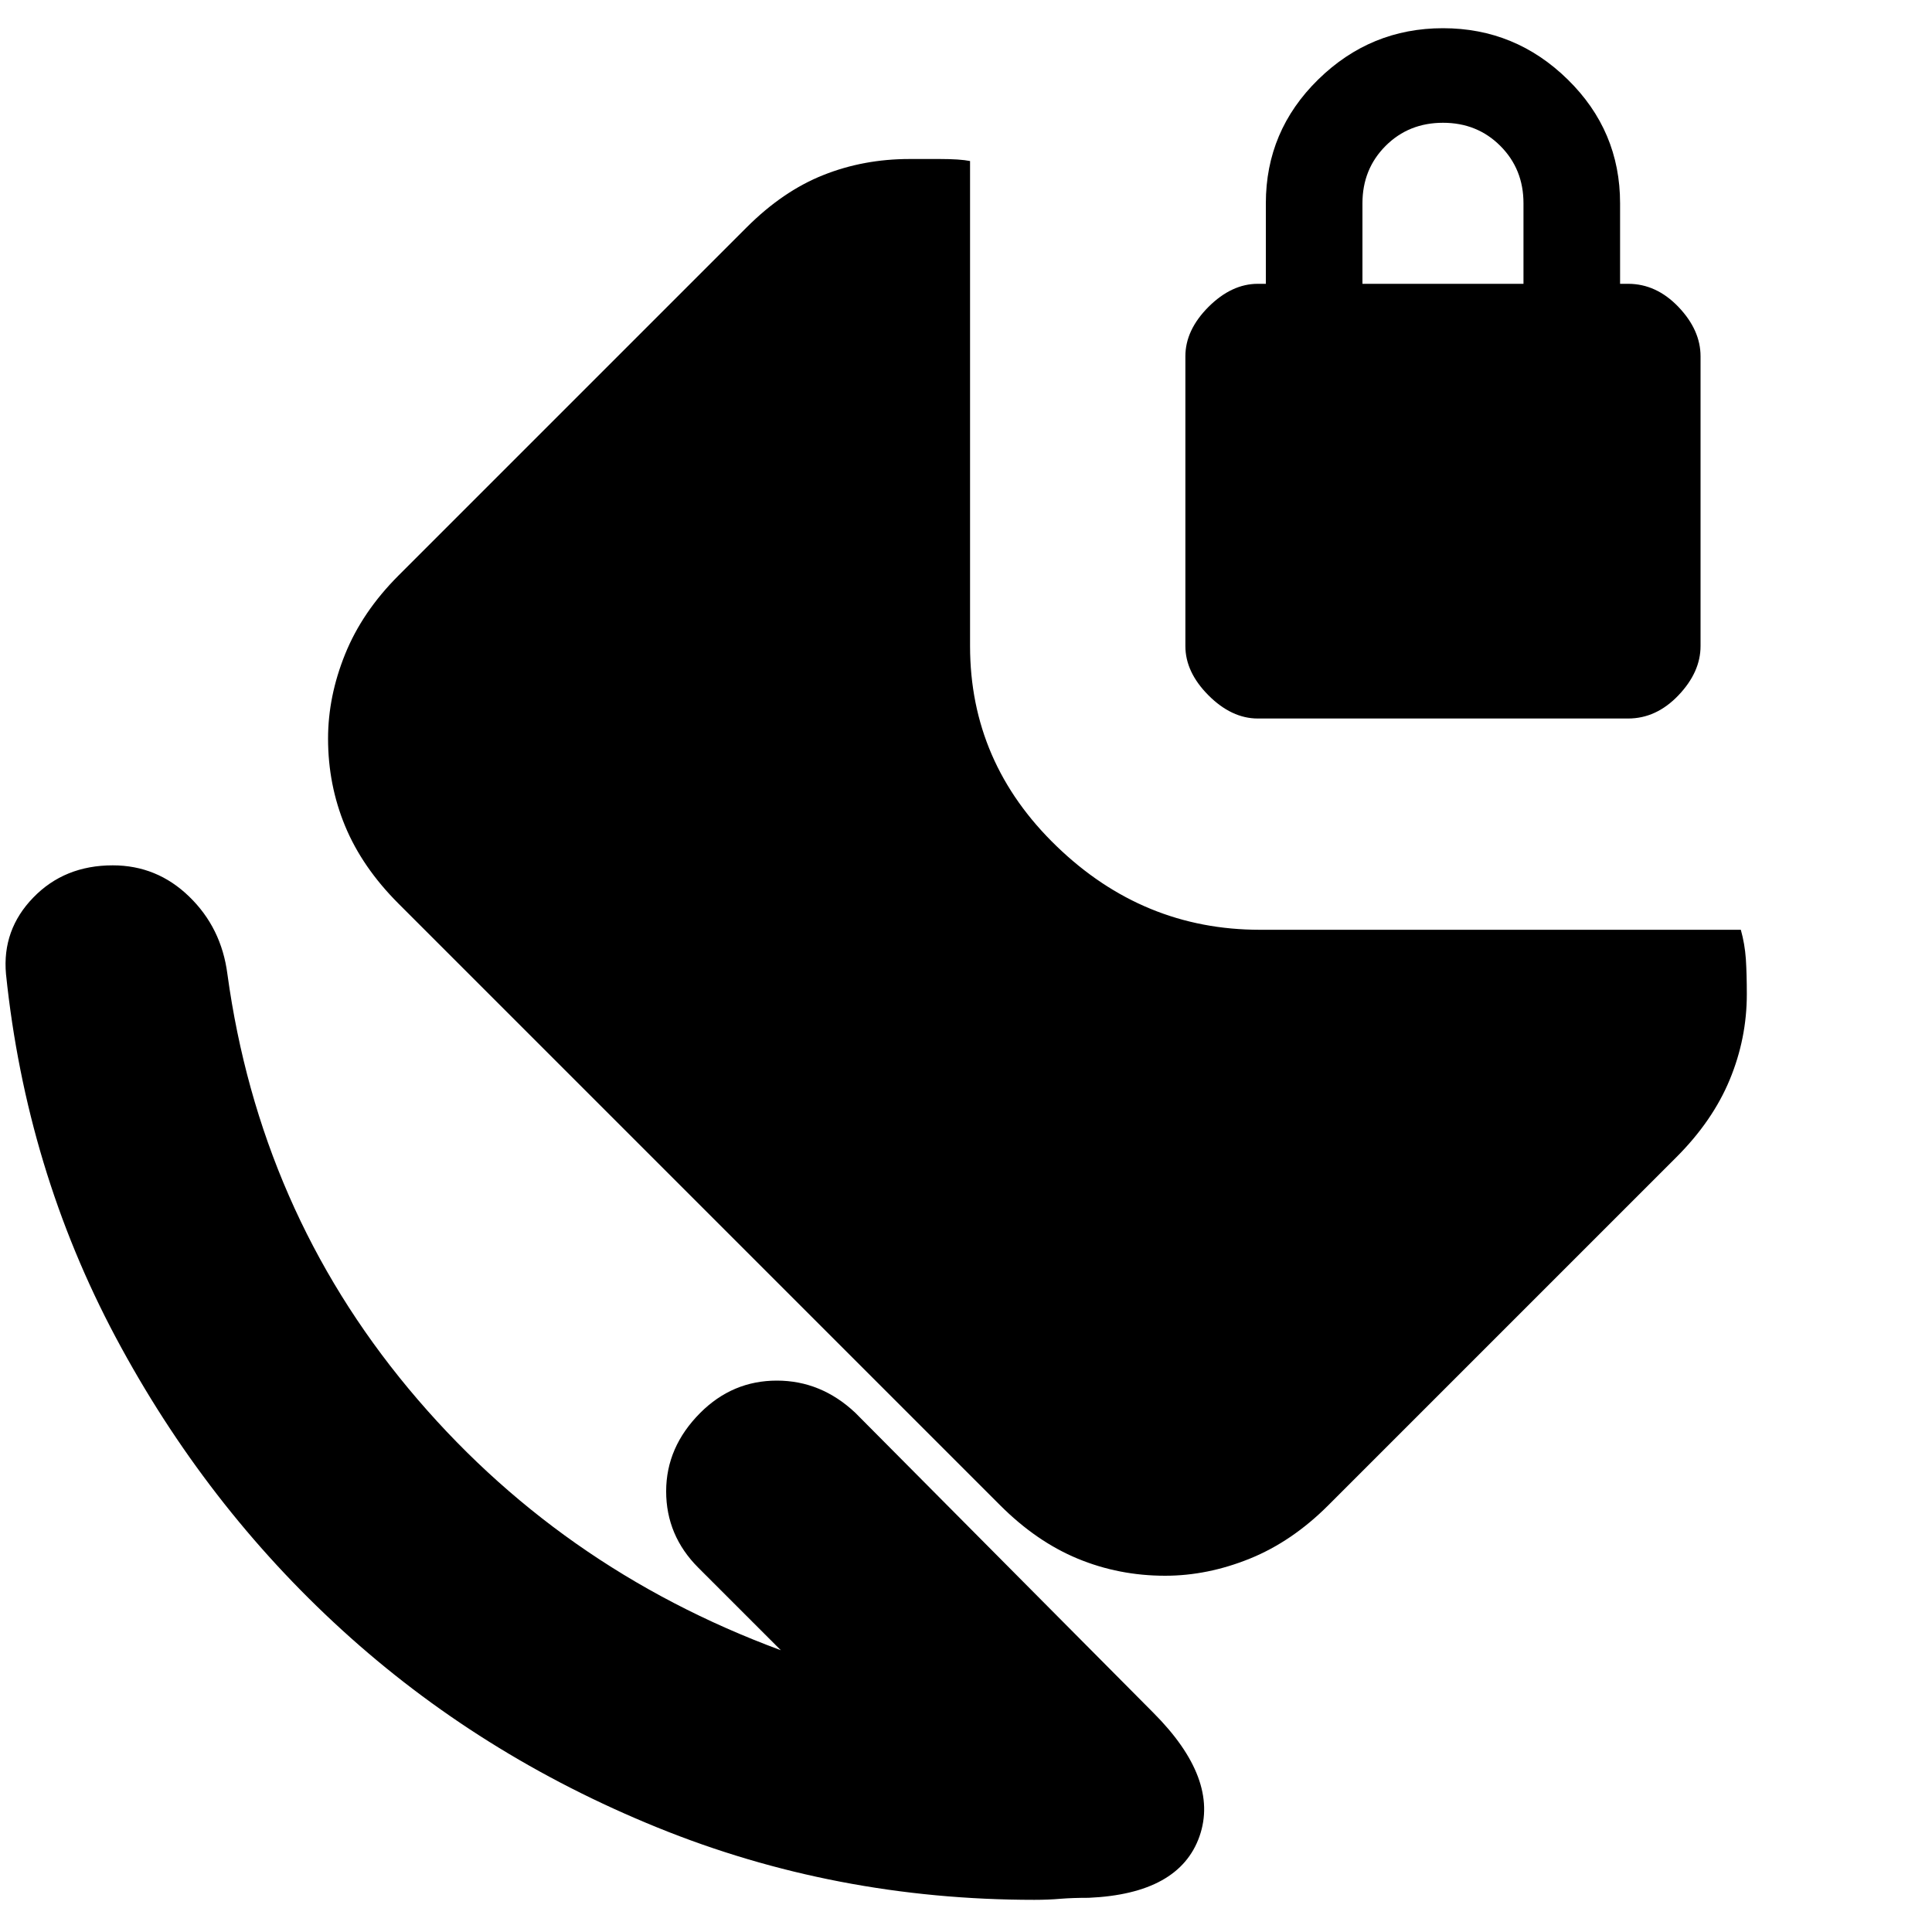 <svg xmlns="http://www.w3.org/2000/svg" height="20" width="20"><path d="M12.062 16.312q-.479 0-.906-.177-.427-.177-.802-.552L4.125 9.354q-.375-.375-.552-.802-.177-.427-.177-.906 0-.438.177-.875.177-.438.552-.813l3.604-3.604q.375-.375.792-.541.417-.167.896-.167h.312q.209 0 .313.021v5.021q0 1.208.896 2.072.895.865 2.104.865h4.979q.041.146.052.302.01.156.01.365 0 .458-.177.885t-.552.802l-3.604 3.604q-.375.375-.812.552-.438.177-.876.177Zm-.791 3.334q-.167 0-.292.01-.125.011-.271.011-2.062 0-3.906-.75-1.844-.75-3.26-2.042-1.417-1.292-2.344-3.031-.927-1.74-1.136-3.761-.041-.458.282-.791.323-.334.823-.334.458 0 .791.323.334.323.396.802.334 2.438 1.875 4.292 1.542 1.854 3.854 2.708l-.854-.854q-.333-.333-.333-.791 0-.459.354-.813.333-.333.792-.333.458 0 .812.333l3.084 3.104q.687.688.479 1.281-.209.594-1.146.636Zm1.75-12.208q-.271 0-.511-.24-.239-.24-.239-.51v-3q0-.271.239-.511.24-.239.511-.239h.083v-.834q0-.75.542-1.281.542-.531 1.292-.531t1.291.531q.542.531.542 1.281v.834h.083q.292 0 .521.239.229.24.229.511v3q0 .27-.229.51t-.521.24Zm1.083-4.5h1.667v-.834q0-.354-.24-.594-.239-.239-.593-.239-.355 0-.594.239-.24.24-.24.594Z"/></svg>
